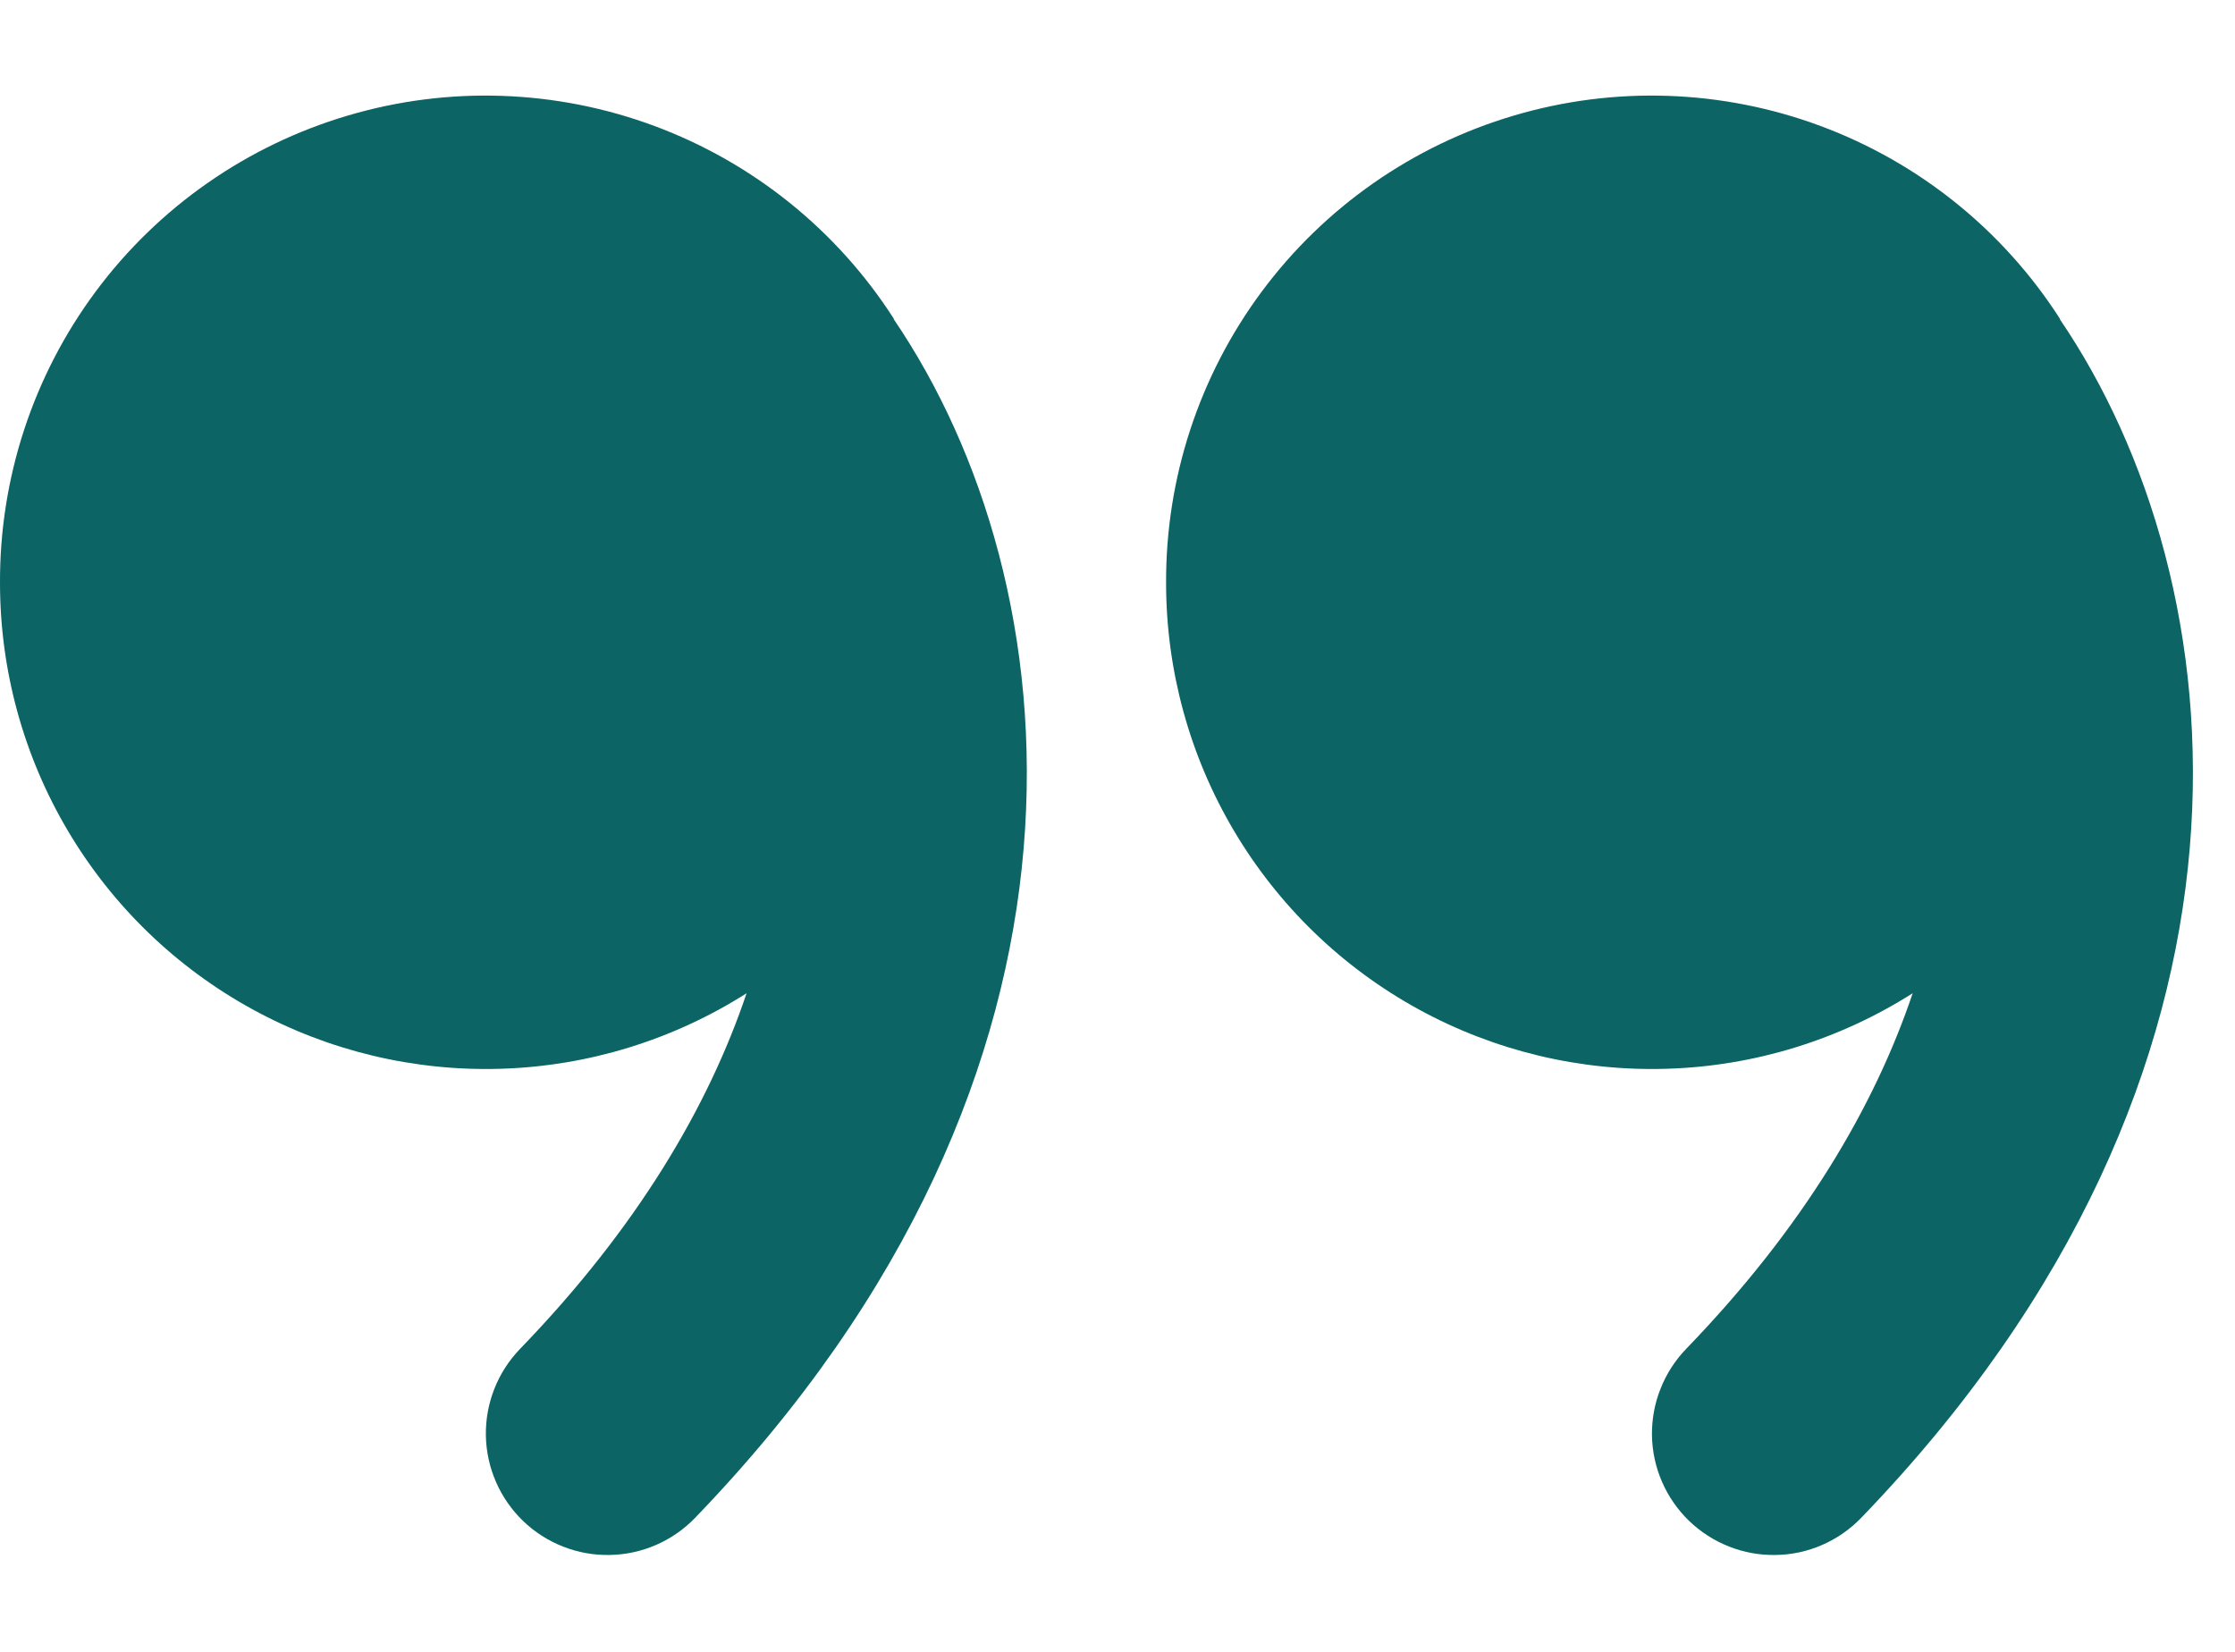<svg width="23" height="17" viewBox="0 0 23 17" fill="none" xmlns="http://www.w3.org/2000/svg">
<g clip-path="url(#clip0_1231_2428)">
<path d="M9.198 3.28C8.614 2.37 7.75 1.674 6.736 1.297C5.722 0.92 4.614 0.882 3.577 1.19C2.54 1.497 1.63 2.132 0.985 3C0.34 3.868 -0.005 4.922 6.28934e-05 6.004C0.001 6.9 0.242 7.779 0.698 8.549C1.154 9.32 1.809 9.954 2.594 10.385C3.379 10.816 4.266 11.028 5.161 10.999C6.056 10.971 6.927 10.702 7.683 10.222C7.29 11.389 6.558 12.634 5.352 13.882C5.121 14.121 4.995 14.441 5 14.773C5.003 14.938 5.038 15.1 5.104 15.251C5.169 15.401 5.264 15.538 5.382 15.652C5.5 15.766 5.64 15.856 5.793 15.916C5.946 15.977 6.109 16.006 6.273 16.003C6.605 15.998 6.921 15.861 7.152 15.622C11.61 11.002 11.031 5.98 9.198 3.286V3.28ZM21.198 3.28C20.614 2.37 19.75 1.674 18.736 1.297C17.722 0.92 16.614 0.882 15.577 1.19C14.54 1.497 13.63 2.132 12.985 3C12.34 3.868 11.995 4.922 12 6.004C12.001 6.9 12.242 7.779 12.698 8.549C13.154 9.32 13.809 9.954 14.594 10.385C15.379 10.816 16.266 11.028 17.161 10.999C18.056 10.971 18.927 10.702 19.683 10.222C19.29 11.389 18.558 12.634 17.352 13.882C17.238 14 17.148 14.14 17.088 14.293C17.027 14.445 16.998 14.609 17 14.773C17.003 14.938 17.038 15.1 17.104 15.251C17.169 15.401 17.264 15.538 17.382 15.652C17.5 15.766 17.64 15.856 17.793 15.916C17.946 15.977 18.109 16.006 18.273 16.003C18.438 16.001 18.6 15.966 18.751 15.9C18.901 15.835 19.038 15.74 19.152 15.622C23.61 11.002 23.031 5.98 21.198 3.286V3.28Z" fill="#0C6465"/>
</g>
<defs>
<clipPath id="clip0_1231_2428">
<rect width="23" height="17" fill="white"/>
</clipPath>
</defs>
</svg>
